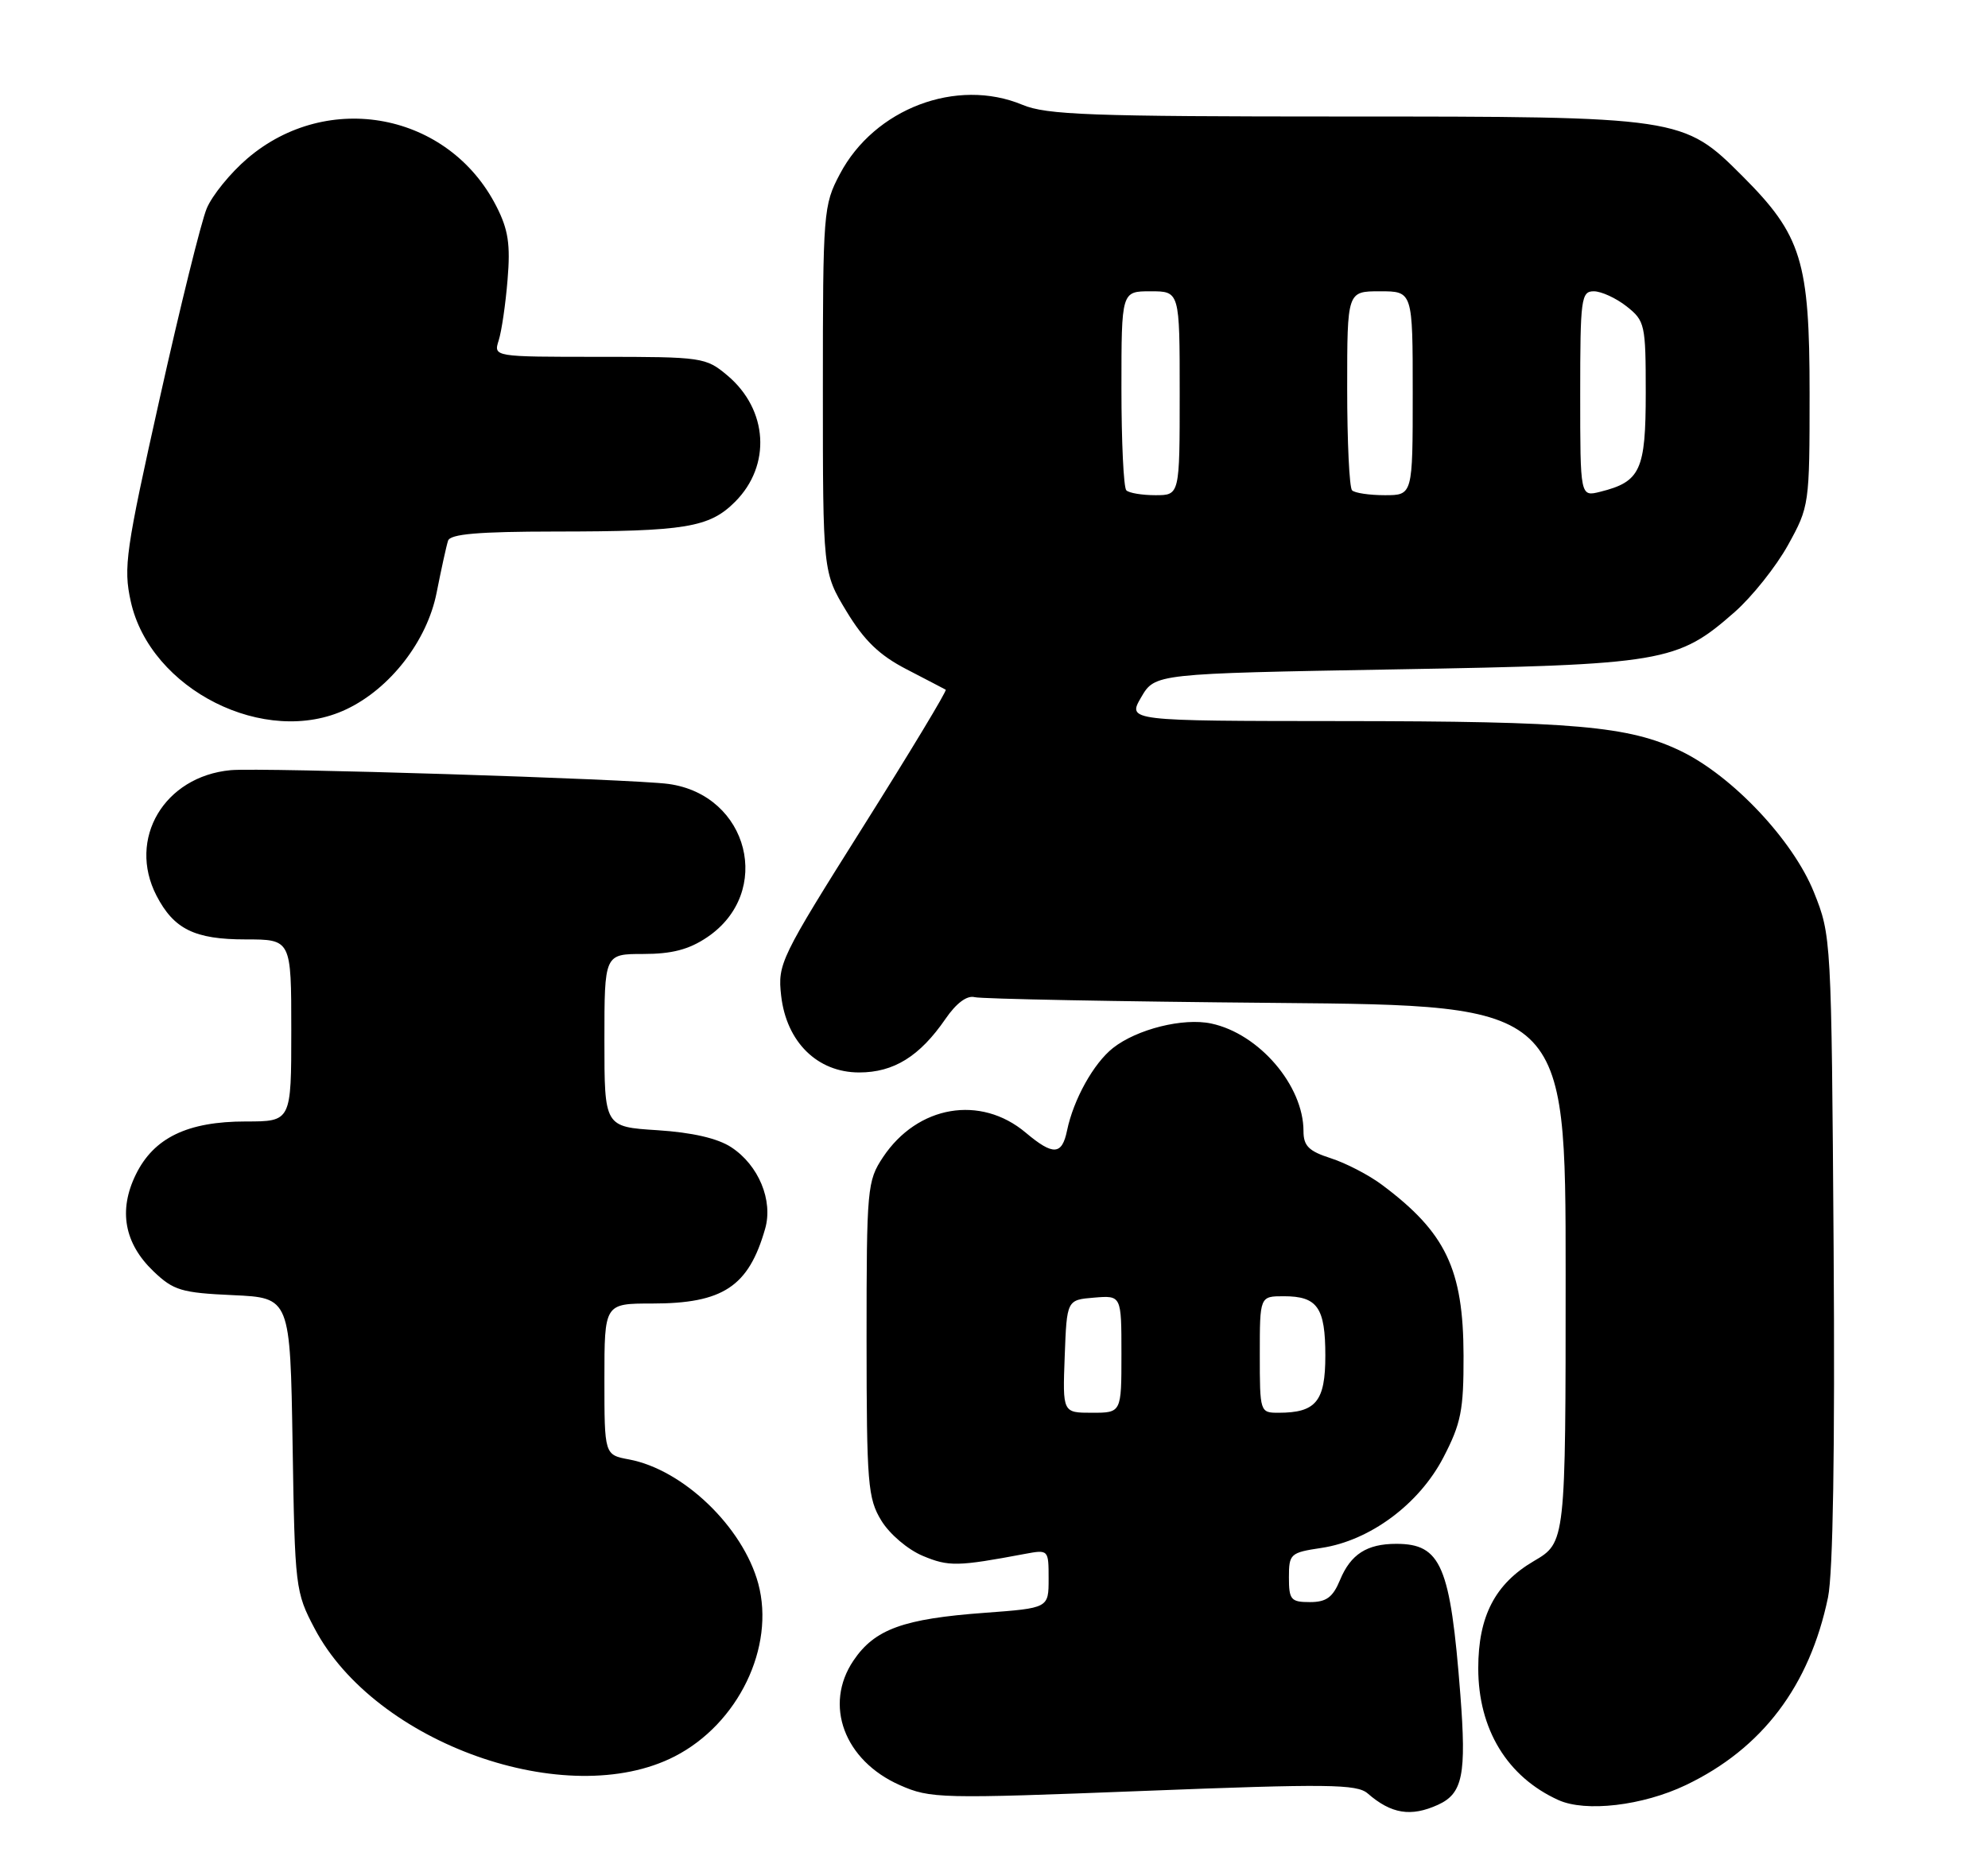 <?xml version="1.0" encoding="UTF-8" standalone="no"?>
<!DOCTYPE svg PUBLIC "-//W3C//DTD SVG 1.1//EN" "http://www.w3.org/Graphics/SVG/1.1/DTD/svg11.dtd" >
<svg xmlns="http://www.w3.org/2000/svg" xmlns:xlink="http://www.w3.org/1999/xlink" version="1.1" viewBox="0 0 273 256">
 <g >
 <path fill="currentColor"
d=" M 197.48 247.83 C 200.87 246.28 201.39 243.70 200.54 232.69 C 199.17 214.99 197.90 212.00 191.74 212.00 C 187.71 212.00 185.48 213.43 184.02 216.96 C 183.03 219.35 182.14 220.00 179.88 220.00 C 177.27 220.00 177.00 219.68 177.00 216.61 C 177.00 213.37 177.19 213.20 181.47 212.56 C 188.13 211.56 194.88 206.55 198.21 200.14 C 200.64 195.46 201.00 193.66 200.98 186.14 C 200.95 174.28 198.54 169.24 189.78 162.70 C 187.98 161.35 184.81 159.71 182.75 159.05 C 179.73 158.08 179.00 157.36 179.00 155.32 C 179.00 149.06 172.89 141.94 166.33 140.55 C 162.49 139.73 156.13 141.32 152.84 143.91 C 150.18 146.01 147.42 150.96 146.53 155.25 C 145.83 158.64 144.62 158.70 140.86 155.54 C 134.65 150.31 126.00 151.79 121.26 158.90 C 119.09 162.17 119.00 163.12 119.00 183.90 C 119.01 203.80 119.17 205.76 121.03 208.81 C 122.16 210.66 124.67 212.80 126.74 213.66 C 130.28 215.14 131.50 215.12 140.75 213.38 C 143.98 212.78 144.00 212.80 144.00 216.80 C 144.00 220.82 144.00 220.82 135.25 221.47 C 124.03 222.29 120.11 223.72 117.20 228.03 C 113.09 234.12 115.93 241.75 123.56 245.13 C 127.77 246.99 129.07 247.02 157.03 245.93 C 182.33 244.94 186.33 244.99 187.81 246.27 C 191.05 249.09 193.75 249.53 197.48 247.83 Z  M 231.50 245.13 C 241.99 240.12 248.50 231.52 251.03 219.35 C 251.72 216.01 251.99 199.10 251.80 171.35 C 251.50 128.73 251.48 128.47 249.09 122.51 C 246.21 115.36 237.88 106.53 230.79 103.12 C 223.67 99.70 216.19 99.04 184.16 99.02 C 154.82 99.00 154.82 99.00 156.71 95.75 C 158.61 92.50 158.61 92.50 191.55 91.92 C 228.52 91.28 230.34 90.97 238.23 84.03 C 240.61 81.93 243.90 77.80 245.53 74.86 C 248.46 69.56 248.50 69.31 248.50 54.00 C 248.50 35.85 247.41 32.31 239.28 24.18 C 231.14 16.04 230.84 16.00 184.44 16.00 C 149.80 16.00 143.71 15.78 140.40 14.39 C 131.38 10.63 120.07 14.91 115.33 23.91 C 113.07 28.18 113.00 29.07 113.00 53.45 C 113.00 78.59 113.00 78.59 116.25 83.96 C 118.68 87.97 120.76 89.98 124.50 91.91 C 127.25 93.34 129.67 94.59 129.87 94.71 C 130.08 94.82 124.96 103.30 118.50 113.56 C 107.15 131.59 106.78 132.36 107.27 136.72 C 107.99 143.08 112.24 147.27 117.98 147.27 C 122.74 147.27 126.30 145.06 129.84 139.91 C 131.33 137.74 132.79 136.66 133.84 136.93 C 134.75 137.17 153.39 137.53 175.25 137.72 C 215.00 138.07 215.00 138.07 215.00 174.94 C 215.00 211.81 215.00 211.81 210.63 214.37 C 205.31 217.49 203.00 221.94 203.00 229.09 C 203.00 237.46 206.98 244.00 214.00 247.18 C 217.74 248.88 225.58 247.96 231.50 245.13 Z  M 92.65 241.19 C 101.37 236.72 106.47 226.18 104.13 217.47 C 102.03 209.70 93.83 201.81 86.38 200.41 C 83.00 199.78 83.00 199.78 83.00 189.39 C 83.00 179.00 83.00 179.00 89.55 179.00 C 99.28 179.00 102.80 176.68 105.07 168.74 C 106.19 164.85 104.18 160.00 100.42 157.54 C 98.55 156.31 95.06 155.51 90.28 155.20 C 83.00 154.74 83.00 154.74 83.00 142.87 C 83.00 131.00 83.00 131.00 88.35 131.00 C 92.27 131.00 94.61 130.39 97.10 128.71 C 106.23 122.57 102.85 109.16 91.79 107.65 C 86.80 106.97 35.86 105.37 31.67 105.76 C 22.54 106.62 17.47 115.20 21.49 122.99 C 23.88 127.60 26.73 129.00 33.72 129.00 C 40.00 129.00 40.00 129.00 40.00 141.50 C 40.00 154.00 40.00 154.00 33.75 154.00 C 25.75 154.00 21.12 156.24 18.65 161.29 C 16.24 166.21 17.07 170.74 21.07 174.57 C 23.82 177.20 24.90 177.53 31.99 177.85 C 39.85 178.21 39.85 178.21 40.18 198.35 C 40.49 218.03 40.56 218.62 43.21 223.64 C 51.53 239.42 77.87 248.77 92.65 241.19 Z  M 47.56 97.40 C 53.59 94.55 58.66 87.99 59.96 81.38 C 60.60 78.15 61.30 74.94 61.53 74.25 C 61.83 73.33 65.69 73.00 76.22 72.99 C 94.15 72.98 97.41 72.44 100.94 68.91 C 105.94 63.91 105.48 56.26 99.89 51.56 C 96.93 49.07 96.45 49.00 82.31 49.00 C 67.77 49.00 67.77 49.00 68.48 46.75 C 68.88 45.51 69.43 41.76 69.70 38.42 C 70.11 33.57 69.80 31.52 68.16 28.32 C 61.62 15.49 45.01 12.31 33.96 21.77 C 31.64 23.75 29.13 26.84 28.39 28.62 C 27.64 30.40 24.74 42.12 21.94 54.68 C 17.26 75.62 16.93 77.92 17.95 82.56 C 20.62 94.72 36.46 102.67 47.56 97.40 Z  M 146.21 186.25 C 146.50 178.50 146.50 178.50 150.25 178.19 C 154.00 177.88 154.00 177.88 154.00 185.94 C 154.00 194.00 154.00 194.00 149.96 194.00 C 145.92 194.00 145.92 194.00 146.21 186.25 Z  M 173.00 186.00 C 173.00 178.00 173.00 178.00 176.30 178.00 C 180.92 178.00 182.00 179.55 182.00 186.16 C 182.00 192.44 180.72 194.00 175.57 194.00 C 173.03 194.00 173.00 193.92 173.00 186.00 Z  M 154.67 67.33 C 154.30 66.97 154.00 60.67 154.00 53.33 C 154.00 40.00 154.00 40.00 158.00 40.00 C 162.00 40.00 162.00 40.00 162.00 54.00 C 162.00 68.00 162.00 68.00 158.67 68.00 C 156.83 68.00 155.03 67.70 154.67 67.33 Z  M 185.67 67.33 C 185.30 66.97 185.00 60.67 185.00 53.33 C 185.00 40.00 185.00 40.00 189.50 40.00 C 194.00 40.00 194.00 40.00 194.00 54.00 C 194.00 68.00 194.00 68.00 190.17 68.00 C 188.06 68.00 186.03 67.70 185.67 67.33 Z  M 217.00 54.11 C 217.00 41.01 217.13 40.00 218.87 40.00 C 219.89 40.00 221.92 40.93 223.37 42.07 C 225.89 44.06 226.00 44.55 226.00 53.92 C 226.00 64.59 225.28 66.15 219.75 67.53 C 217.00 68.22 217.00 68.22 217.00 54.11 Z "/>
</g>
</svg>